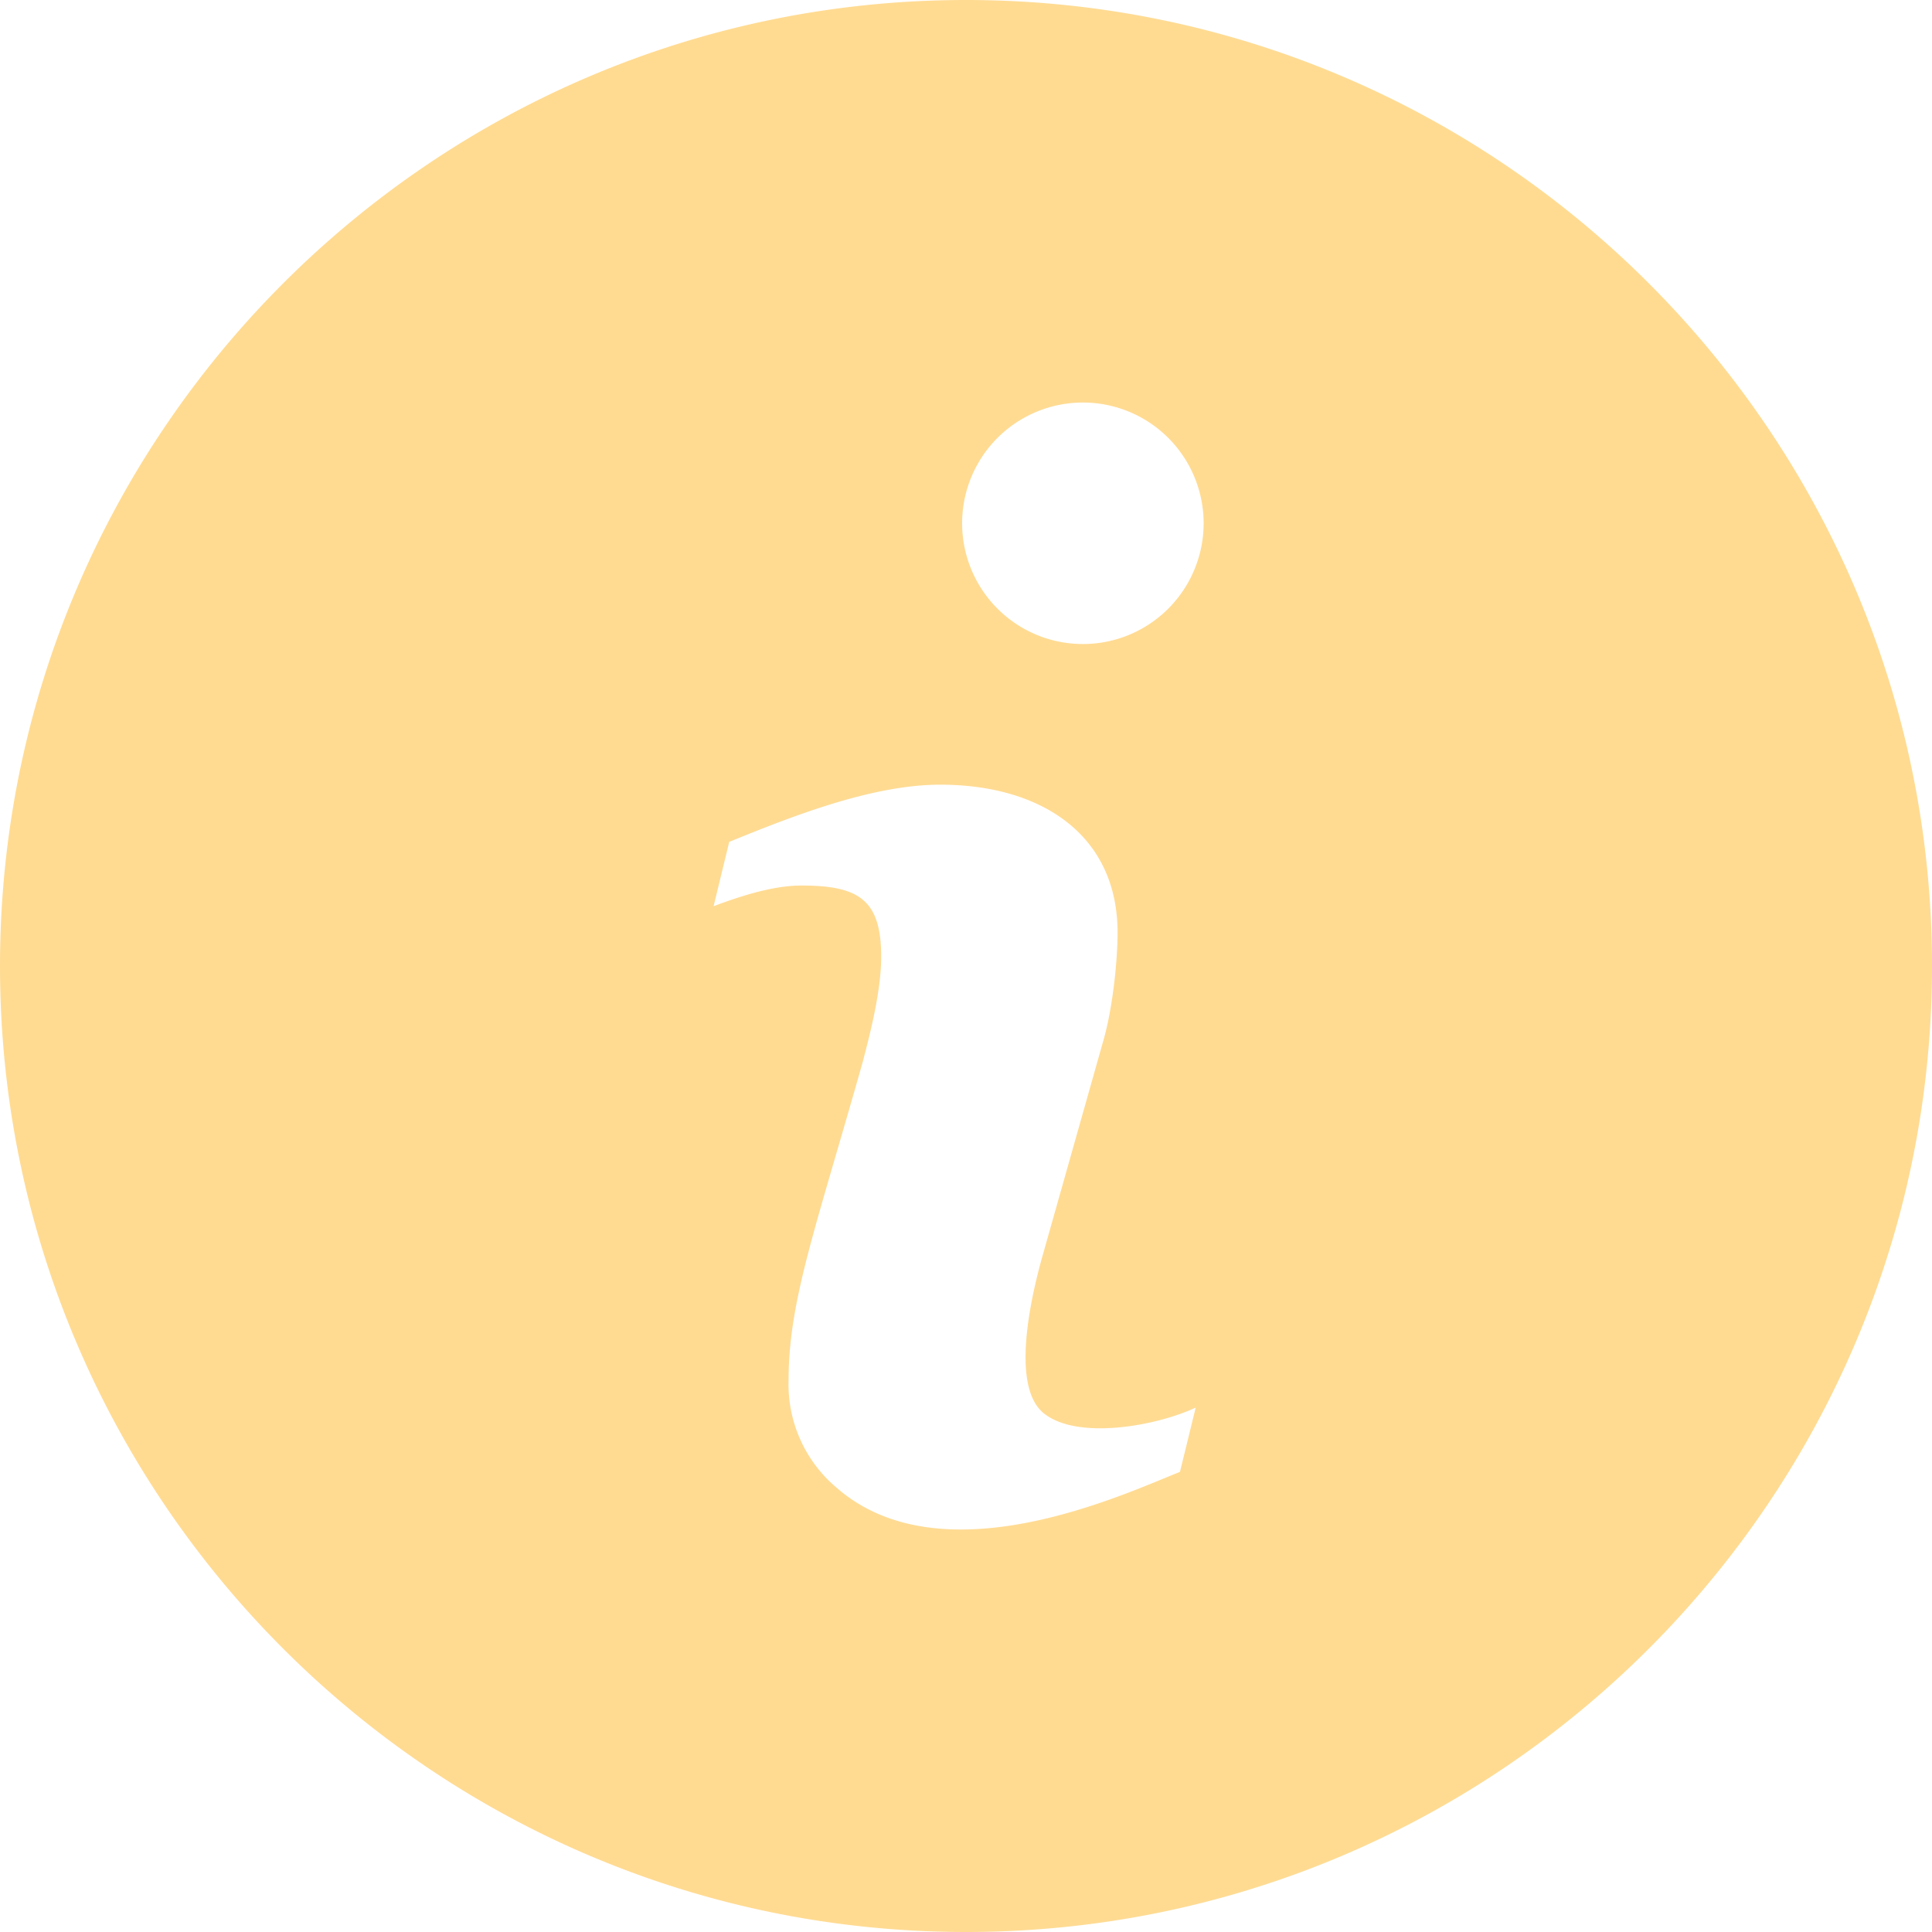 <svg xmlns="http://www.w3.org/2000/svg" width="20" height="20">
    <path fill="#FFDB92" fill-rule="evenodd" d="M10 0C4.486 0 0 4.486 0 10s4.486 10 10 10 10-4.486 10-10S15.514 0 10 0zm2.215 15.237c-.551.216-2.46 1.128-3.56.159a1.397 1.397 0 0 1-.492-1.098c0-.832.274-1.557.766-3.298.087-.329.193-.756.193-1.094 0-.584-.222-.739-.823-.739-.293 0-.618.104-.912.214l.162-.666c.656-.267 1.479-.592 2.184-.592 1.058 0 1.836.528 1.836 1.531 0 .289-.05.796-.155 1.146l-.608 2.152c-.126.435-.354 1.394-.001 1.678.347.281 1.168.132 1.573-.059l-.163.666zm-1.005-8.57a1.25 1.25 0 1 1 0-2.5 1.25 1.25 0 0 1 0 2.5z"/>
</svg>
